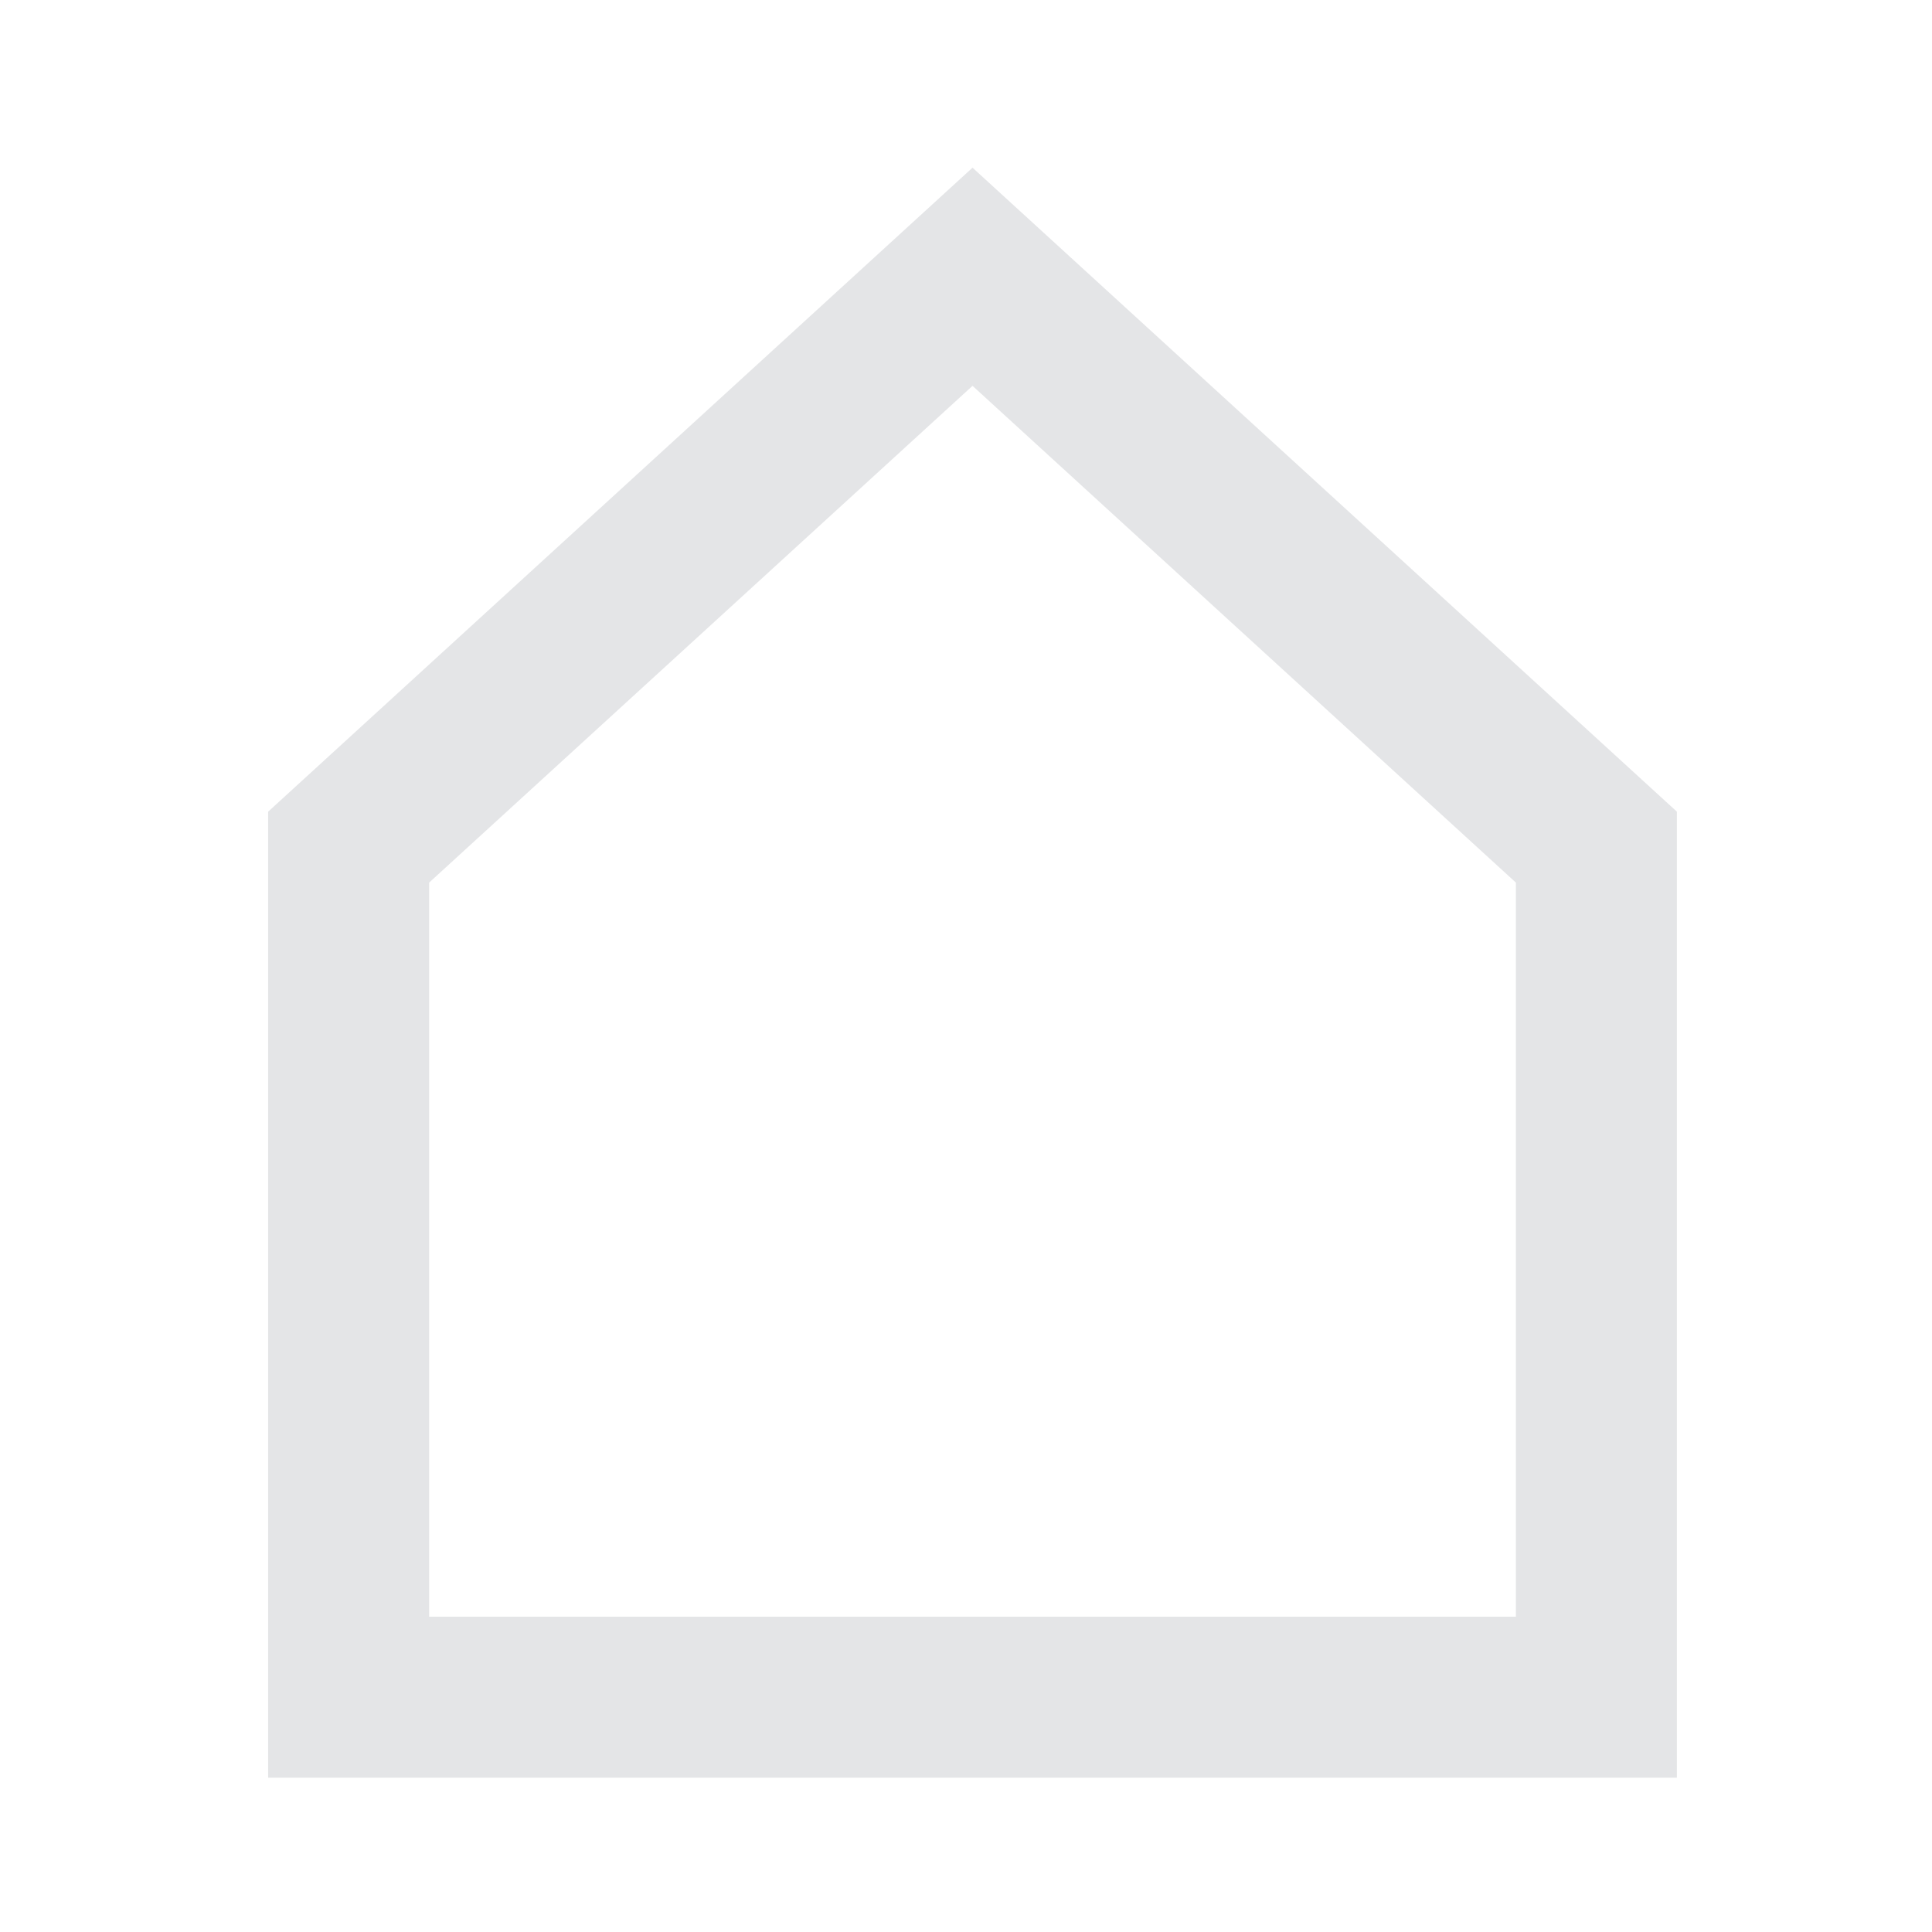 <?xml version="1.0" encoding="utf-8"?>
<!-- Generator: Adobe Illustrator 16.0.0, SVG Export Plug-In . SVG Version: 6.00 Build 0)  -->
<!DOCTYPE svg PUBLIC "-//W3C//DTD SVG 1.1//EN" "http://www.w3.org/Graphics/SVG/1.1/DTD/svg11.dtd">
<svg version="1.1" id="Layer_1" xmlns="http://www.w3.org/2000/svg" xmlns:xlink="http://www.w3.org/1999/xlink" x="0px" y="0px"
	 width="24px" height="24px" viewBox="0 0 24 24" enable-background="new 0 0 24 24" xml:space="preserve">
<g>
	<g>
		<path fill="#E4E5E7" d="M12.081,4.793l6.75,6.171v9.119h-13.5v-9.119L12.081,4.793 M12.081,2.083l-8.75,8v12h17.5v-12
			L12.081,2.083L12.081,2.083z"/>
	</g>
</g>
</svg>
